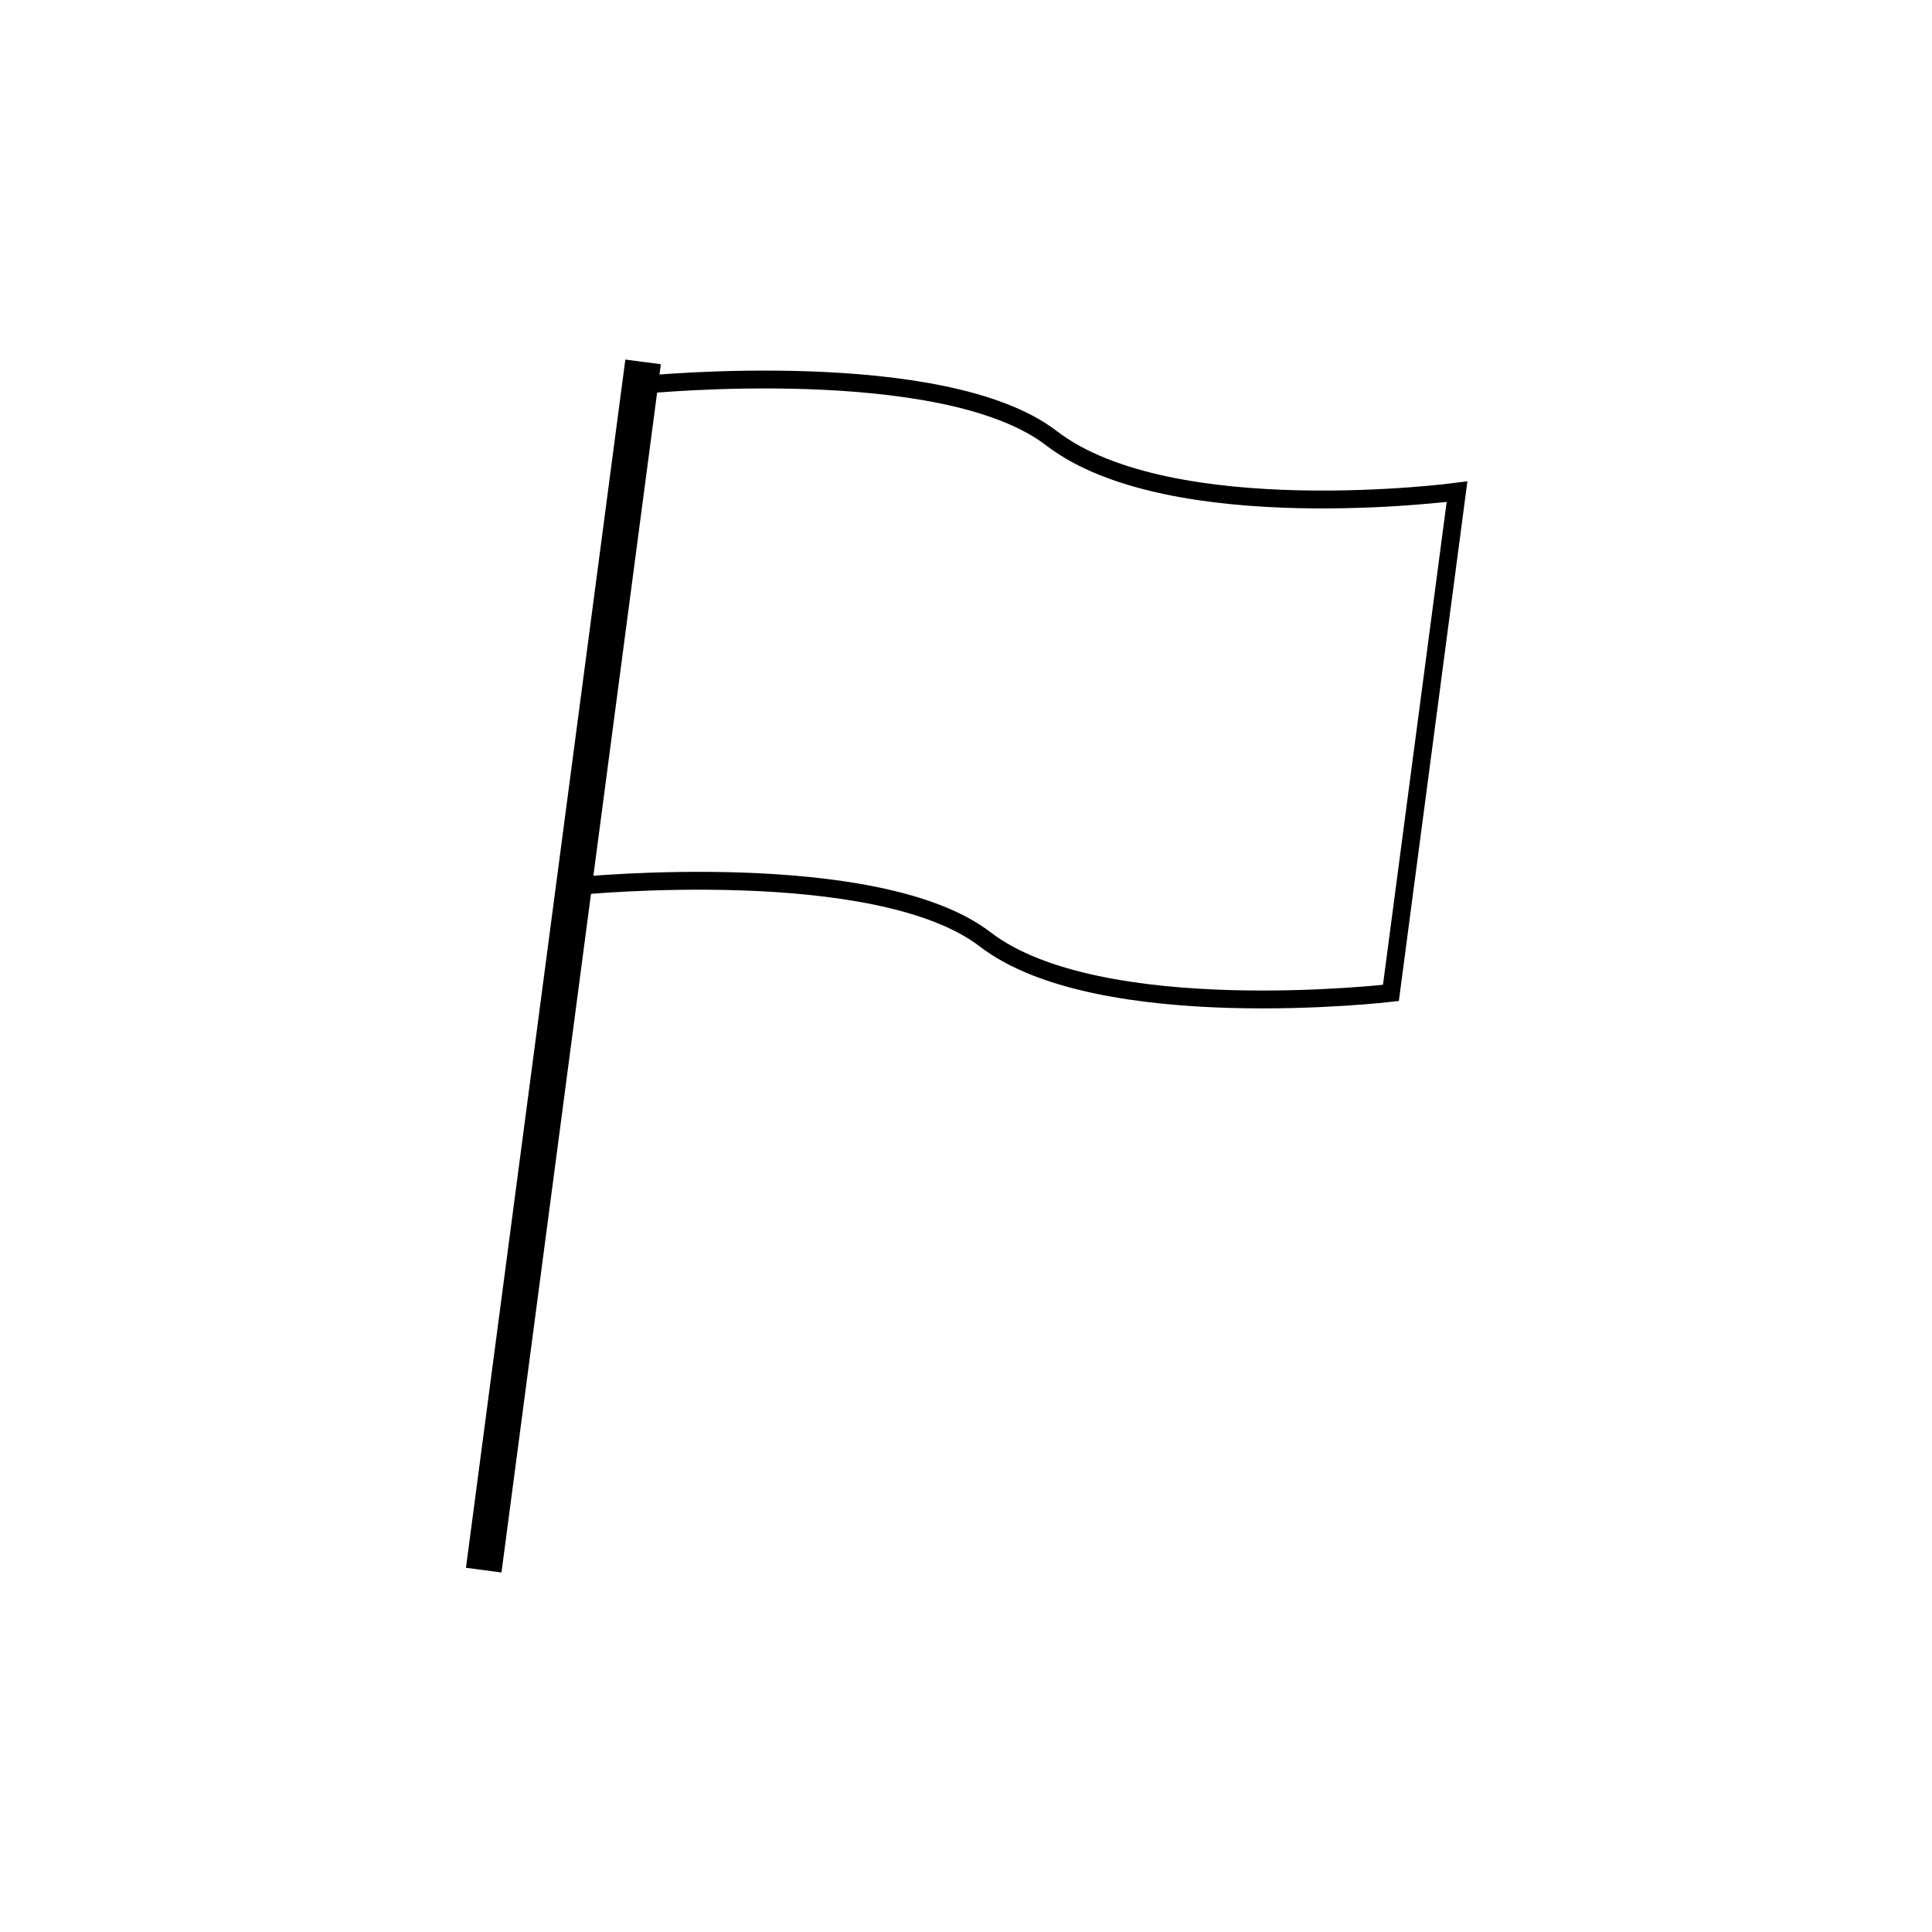 <?xml version="1.0" encoding="UTF-8" standalone="no"?>
<svg
	 xmlns:dc="http://purl.org/dc/elements/1.1/"
	 xmlns:cc="http://creativecommons.org/ns#"
	 xmlns:rdf="http://www.w3.org/1999/02/22-rdf-syntax-ns#"
	 xmlns:svg="http://www.w3.org/2000/svg"
	 xmlns="http://www.w3.org/2000/svg"
	 xmlns:sodipodi="http://sodipodi.sourceforge.net/DTD/sodipodi-0.dtd"
	 xmlns:inkscape="http://www.inkscape.org/namespaces/inkscape"
	 width="128"
	 height="128"
	 viewBox="0 0 33.867 33.867"
	 version="1.1"
	 id="svg8"
	 inkscape:version="1.0.1 (3bc2e813f5, 2020-09-07)"
	 sodipodi:docname="quitter.svg">
	<defs
		 id="defs2">
		<inkscape:path-effect
			 effect="mirror_symmetry"
			 start_point="7.554,17.271"
			 end_point="7.554,21.492"
			 center_point="7.554,19.381"
			 id="path-effect3205"
			 is_visible="true"
			 lpeversion="1"
			 mode="free"
			 discard_orig_path="false"
			 fuse_paths="false"
			 oposite_fuse="false"
			 split_items="false" />
		<inkscape:path-effect
			 effect="mirror_symmetry"
			 start_point="7.46,21.422"
			 end_point="7.46,21.609"
			 center_point="7.46,21.515"
			 id="path-effect3203"
			 is_visible="true"
			 lpeversion="1"
			 mode="free"
			 discard_orig_path="false"
			 fuse_paths="false"
			 oposite_fuse="false"
			 split_items="false" />
		<inkscape:path-effect
			 effect="mirror_symmetry"
			 start_point="7.554,17.271"
			 end_point="7.554,21.492"
			 center_point="7.554,19.381"
			 id="path-effect3164"
			 is_visible="true"
			 lpeversion="1"
			 mode="free"
			 discard_orig_path="false"
			 fuse_paths="false"
			 oposite_fuse="false"
			 split_items="false" />
		<inkscape:path-effect
			 effect="mirror_symmetry"
			 start_point="7.46,21.422"
			 end_point="7.46,21.609"
			 center_point="7.46,21.515"
			 id="path-effect3145"
			 is_visible="true"
			 lpeversion="1"
			 mode="free"
			 discard_orig_path="false"
			 fuse_paths="false"
			 oposite_fuse="false"
			 split_items="false" />
	</defs>
	<sodipodi:namedview
		 id="base"
		 pagecolor="#ffffff"
		 bordercolor="#666666"
		 borderopacity="1.0"
		 inkscape:pageopacity="0.0"
		 inkscape:pageshadow="2"
		 inkscape:zoom="5.6568545"
		 inkscape:cx="63.433767"
		 inkscape:cy="83.035112"
		 inkscape:document-units="px"
		 inkscape:current-layer="g3262"
		 inkscape:document-rotation="0"
		 showgrid="false"
		 units="px"
		 inkscape:window-width="2560"
		 inkscape:window-height="1346"
		 inkscape:window-x="-11"
		 inkscape:window-y="-11"
		 inkscape:window-maximized="1"
		 inkscape:snap-others="true"
		 inkscape:object-nodes="false" />
	<g
		 inkscape:label="Layer 1"
		 inkscape:groupmode="layer"
		 id="layer1">
		<g
			 id="g3262"
			 transform="matrix(1.693,0,0,1.693,-4.248,-11.21)">
			<g
				 id="g3273"
				 transform="matrix(1.175,0.155,-0.155,1.175,3.081,-4.469)">
				<path
					 style="fill:none;stroke:#000000;stroke-width:0.313;stroke-linecap:butt;stroke-linejoin:miter;stroke-miterlimit:4;stroke-dasharray:none;stroke-opacity:1"
					 d="M 6.729,11.74 V 22.387"
					 id="path3266" />
				<path
					 id="rect3268"
					 style="fill:none;fill-opacity:1;stroke:#000000;stroke-width:0.156;stroke-miterlimit:4;stroke-dasharray:none;stroke-dashoffset:0;stroke-opacity:1"
					 d="m 6.777,11.934 c 0,0 2.543,-0.596 3.575,0 1.137,0.657 3.575,0 3.575,0 v 4.417 c 0,0 -2.486,0.629 -3.575,0 -1.032,-0.596 -3.575,0 -3.575,0 z"
					 sodipodi:nodetypes="csccscc" />
			</g>
		</g>
	</g>
</svg>
